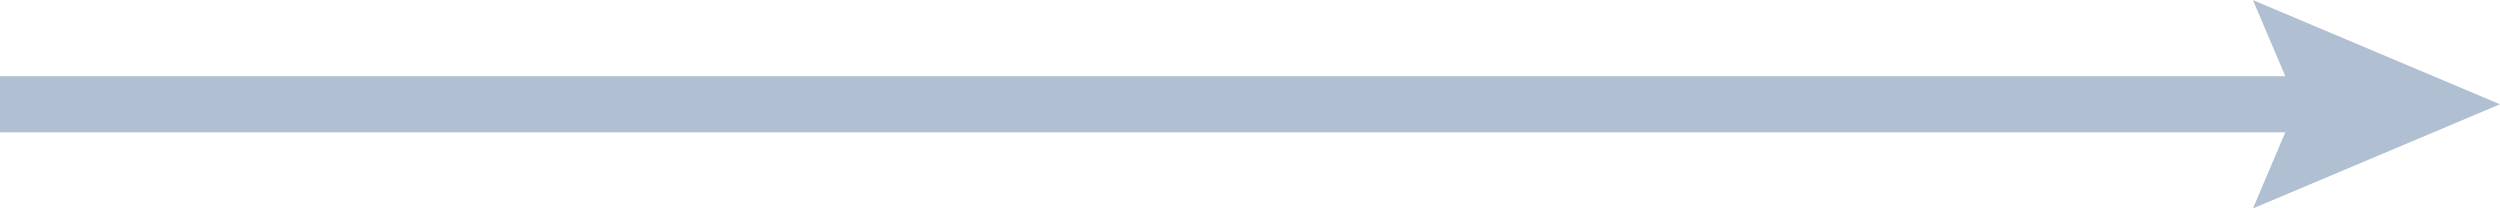 <svg xmlns="http://www.w3.org/2000/svg" width="182.412" height="15.208" viewBox="0 0 182.412 15.208">
  <path id="Trazado_26822" data-name="Trazado 26822" d="M182.412,5.551H15.667L18.026,0,0,7.6l18.026,7.6-2.358-5.55H182.412Z" transform="translate(182.412 15.208) rotate(180)" fill="#b0c0d2"/>
</svg>
